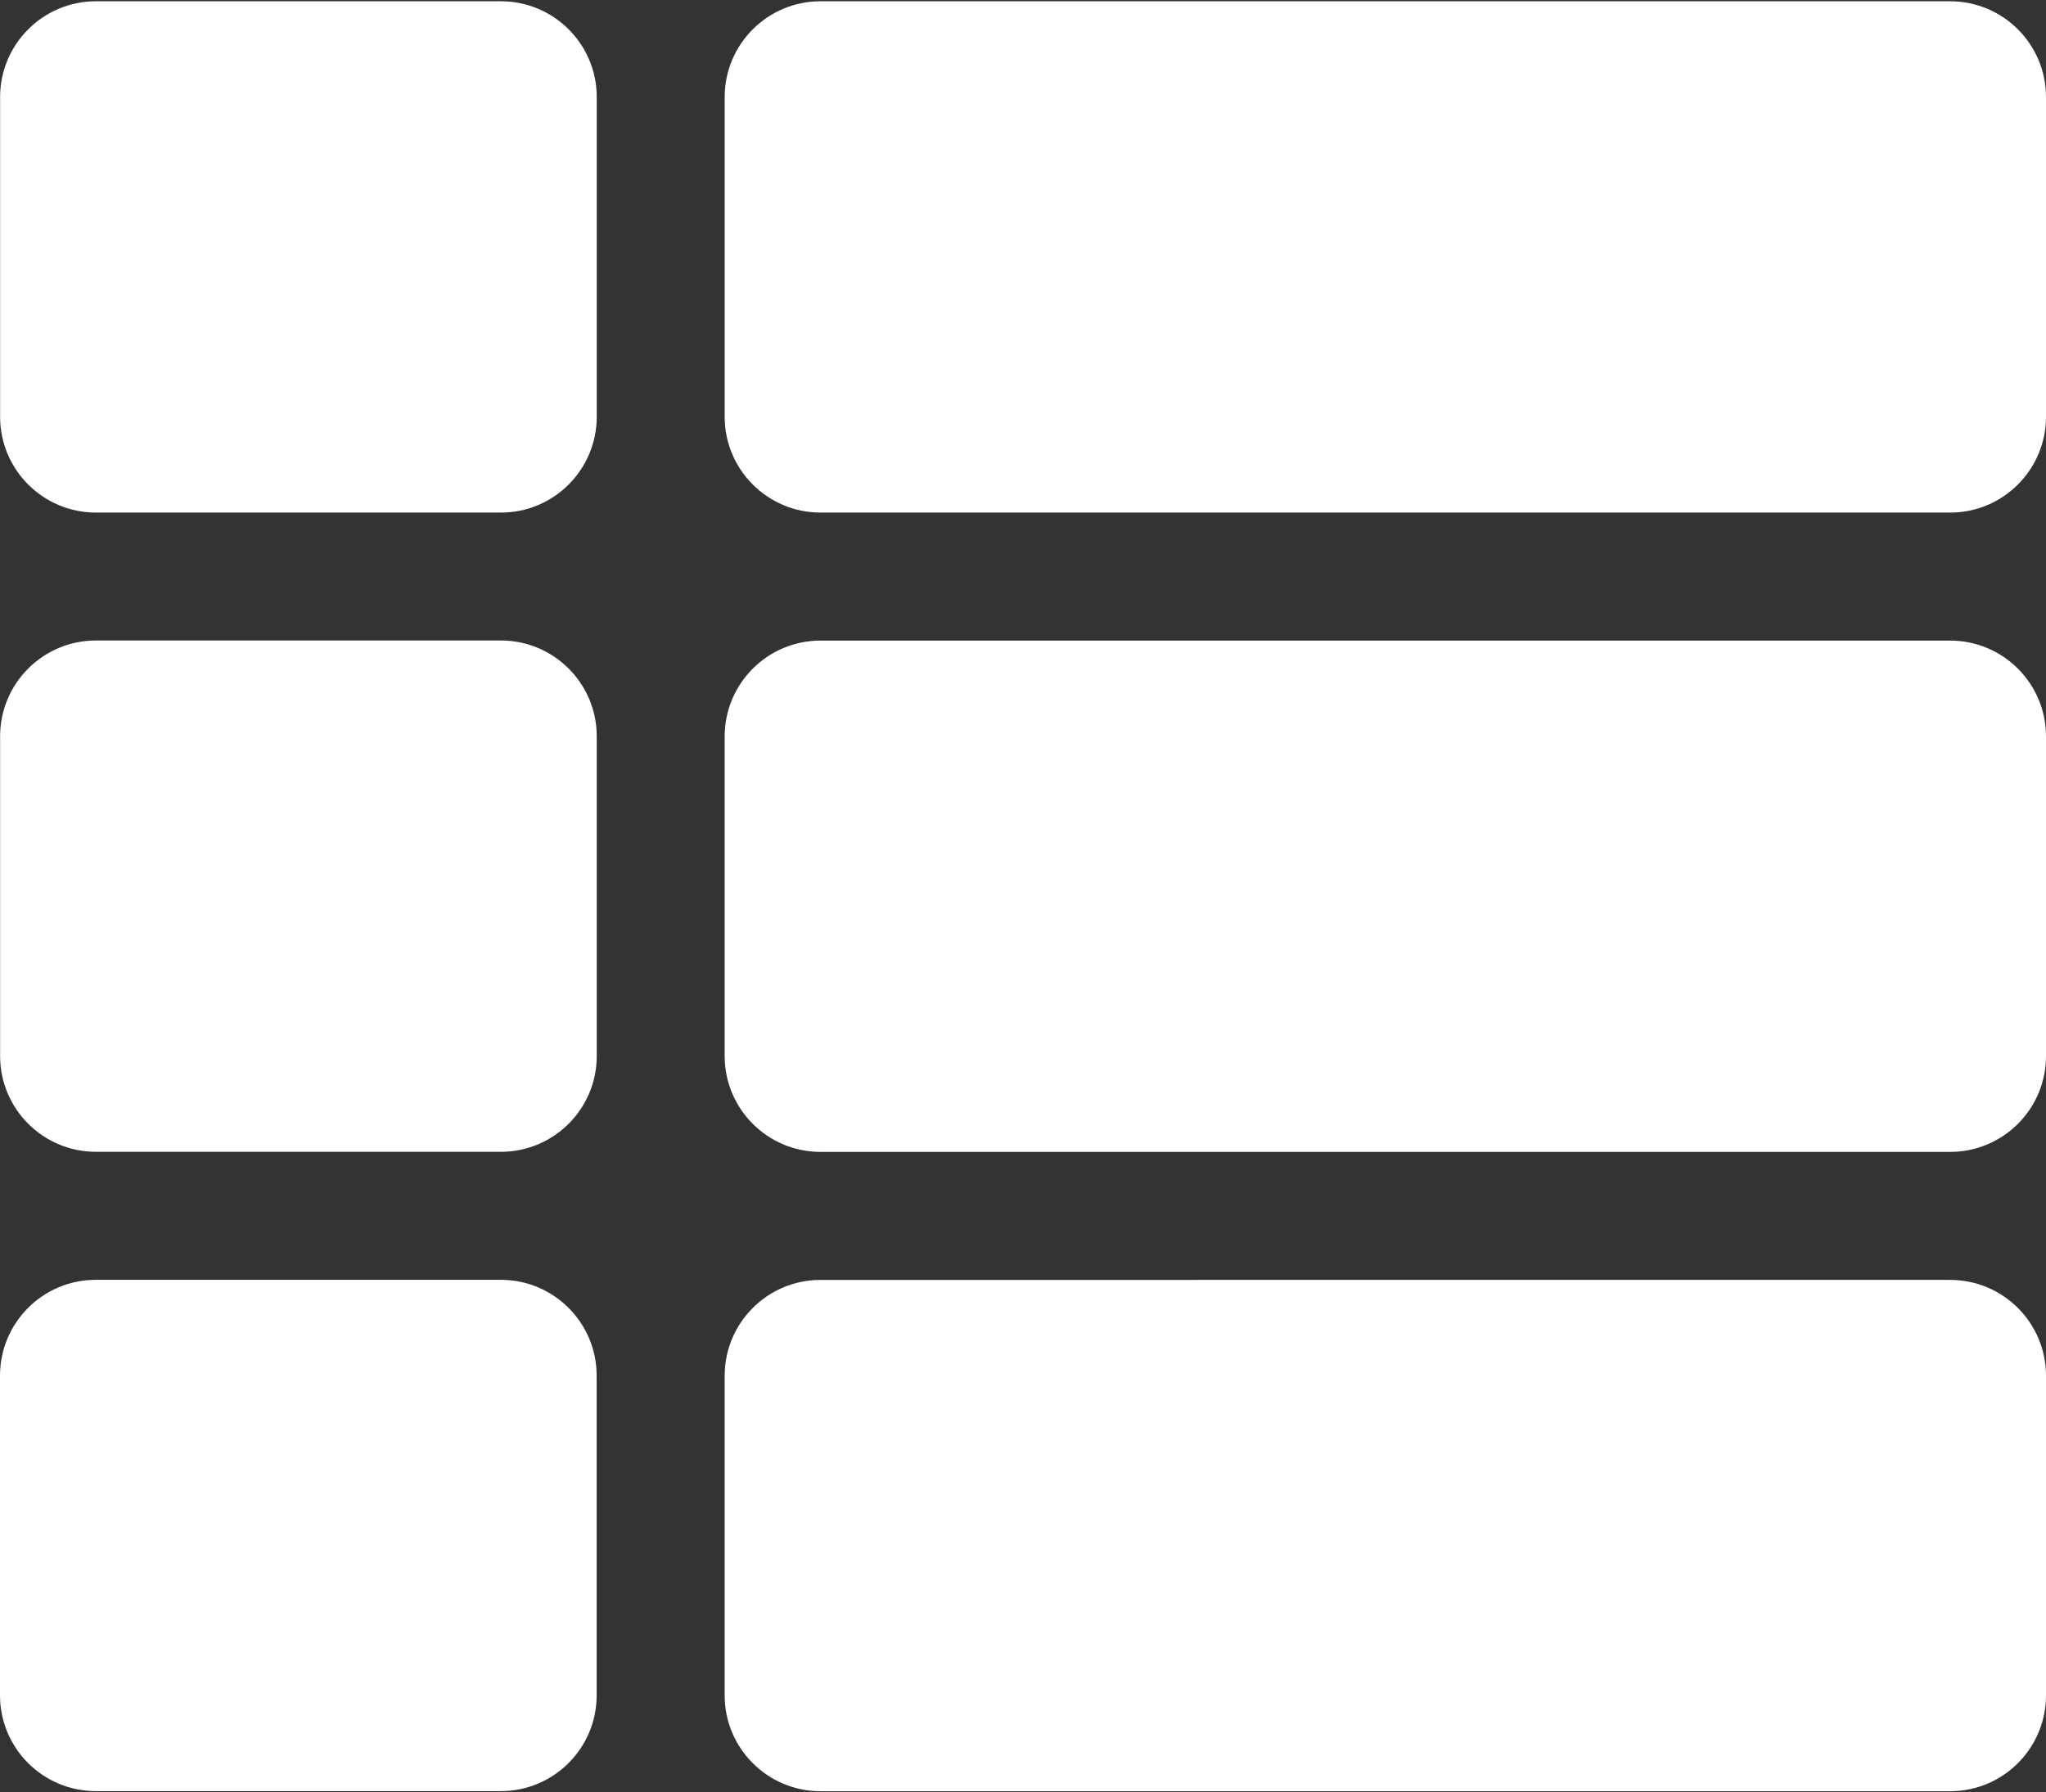 <svg xmlns="http://www.w3.org/2000/svg" width="210mm" height="184mm" viewBox="0 0 21000 18400" aria-hidden="true" data-prefix="fas" data-icon="th-list" shape-rendering="geometricPrecision" text-rendering="geometricPrecision" image-rendering="optimizeQuality" fill-rule="evenodd" clip-rule="evenodd"><rect x="0" y="0" width="21000" height="18400" fill="#333333" stroke="none"/><path d="M6125 7559v3281c0 544-441 984-984 984H985c-544 0-984-441-984-984V7559c0-544 441-984 984-984h4156c544 0 984 441 984 984zM0 14122v3281c0 544 441 984 984 984h4156c544 0 984-441 984-984v-3281c0-544-441-984-984-984H984c-544 0-984 441-984 984zM5141 13H985C441 13 1 454 1 997v3281c0 544 441 984 984 984h4156c544 0 984-441 984-984V997c0-544-441-984-984-984zm3281 18375h11594c544 0 984-441 984-984v-3281c0-544-441-984-984-984H8422c-544 0-984 441-984 984v3281c0 544 441 984 984 984zM7438 997v3281c0 544 441 984 984 984h11594c544 0 984-441 984-984V997c0-544-441-984-984-984H8422c-544 0-984 441-984 984zm984 10828h11594c544 0 984-441 984-984V7560c0-544-441-984-984-984H8422c-544 0-984 441-984 984v3281c0 544 441 984 984 984z" fill="#fff" id="Слой_x0020_1"/></svg>